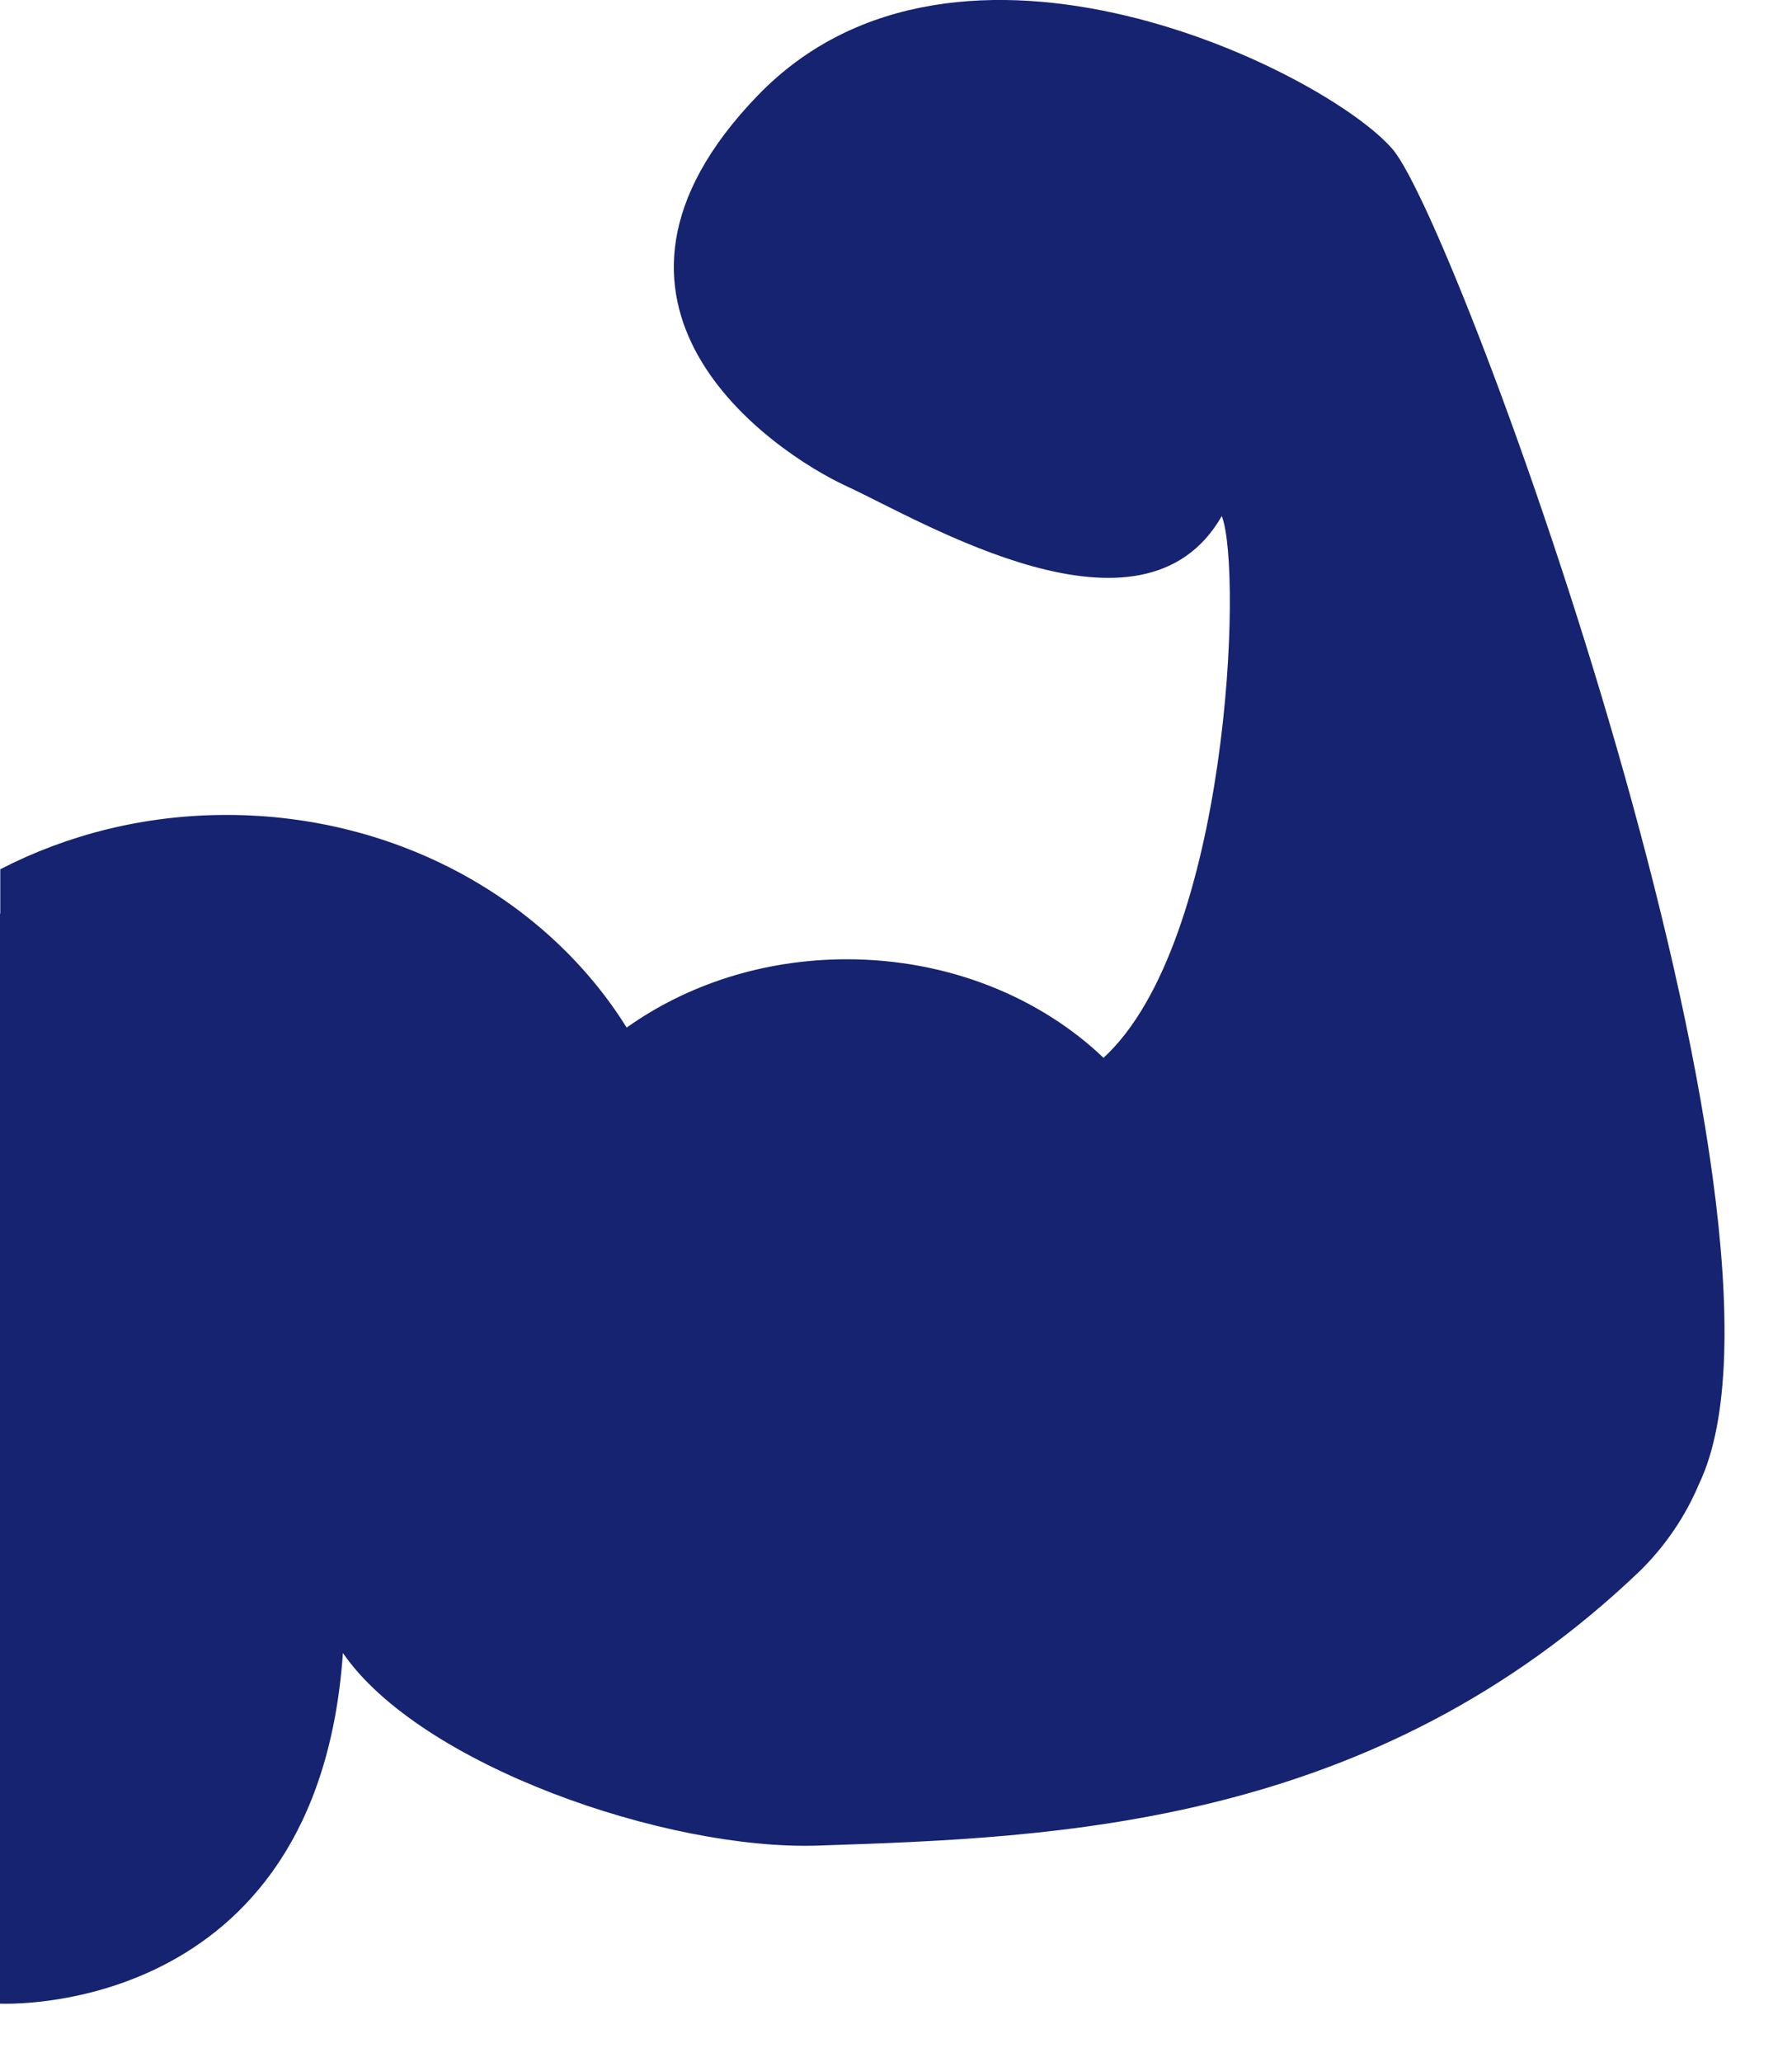 <svg width="20" height="23" viewBox="0 0 20 23" fill="none" xmlns="http://www.w3.org/2000/svg">
<path d="M15.543 1.665C14.81 0.809 10.695 -1.255 8.455 1.067C6.215 3.389 8.595 5.029 9.45 5.424C10.306 5.819 12.75 7.304 13.636 5.756C13.872 6.362 13.713 10.518 12.316 11.799C11.608 11.124 10.586 10.7 9.45 10.7C8.518 10.7 7.662 10.986 6.994 11.462C6.112 10.046 4.443 9.09 2.528 9.09C1.61 9.09 0.749 9.311 0.003 9.696V10.191L0 10.19V22.349C0 22.349 3.544 22.532 3.827 18.438C4.689 19.69 7.436 20.642 9.129 20.586C11.787 20.498 15.32 20.382 18.313 17.513C18.589 17.238 18.811 16.913 18.962 16.553C20.346 13.673 16.276 2.52 15.543 1.665Z" fill="#152370"/>
</svg>
